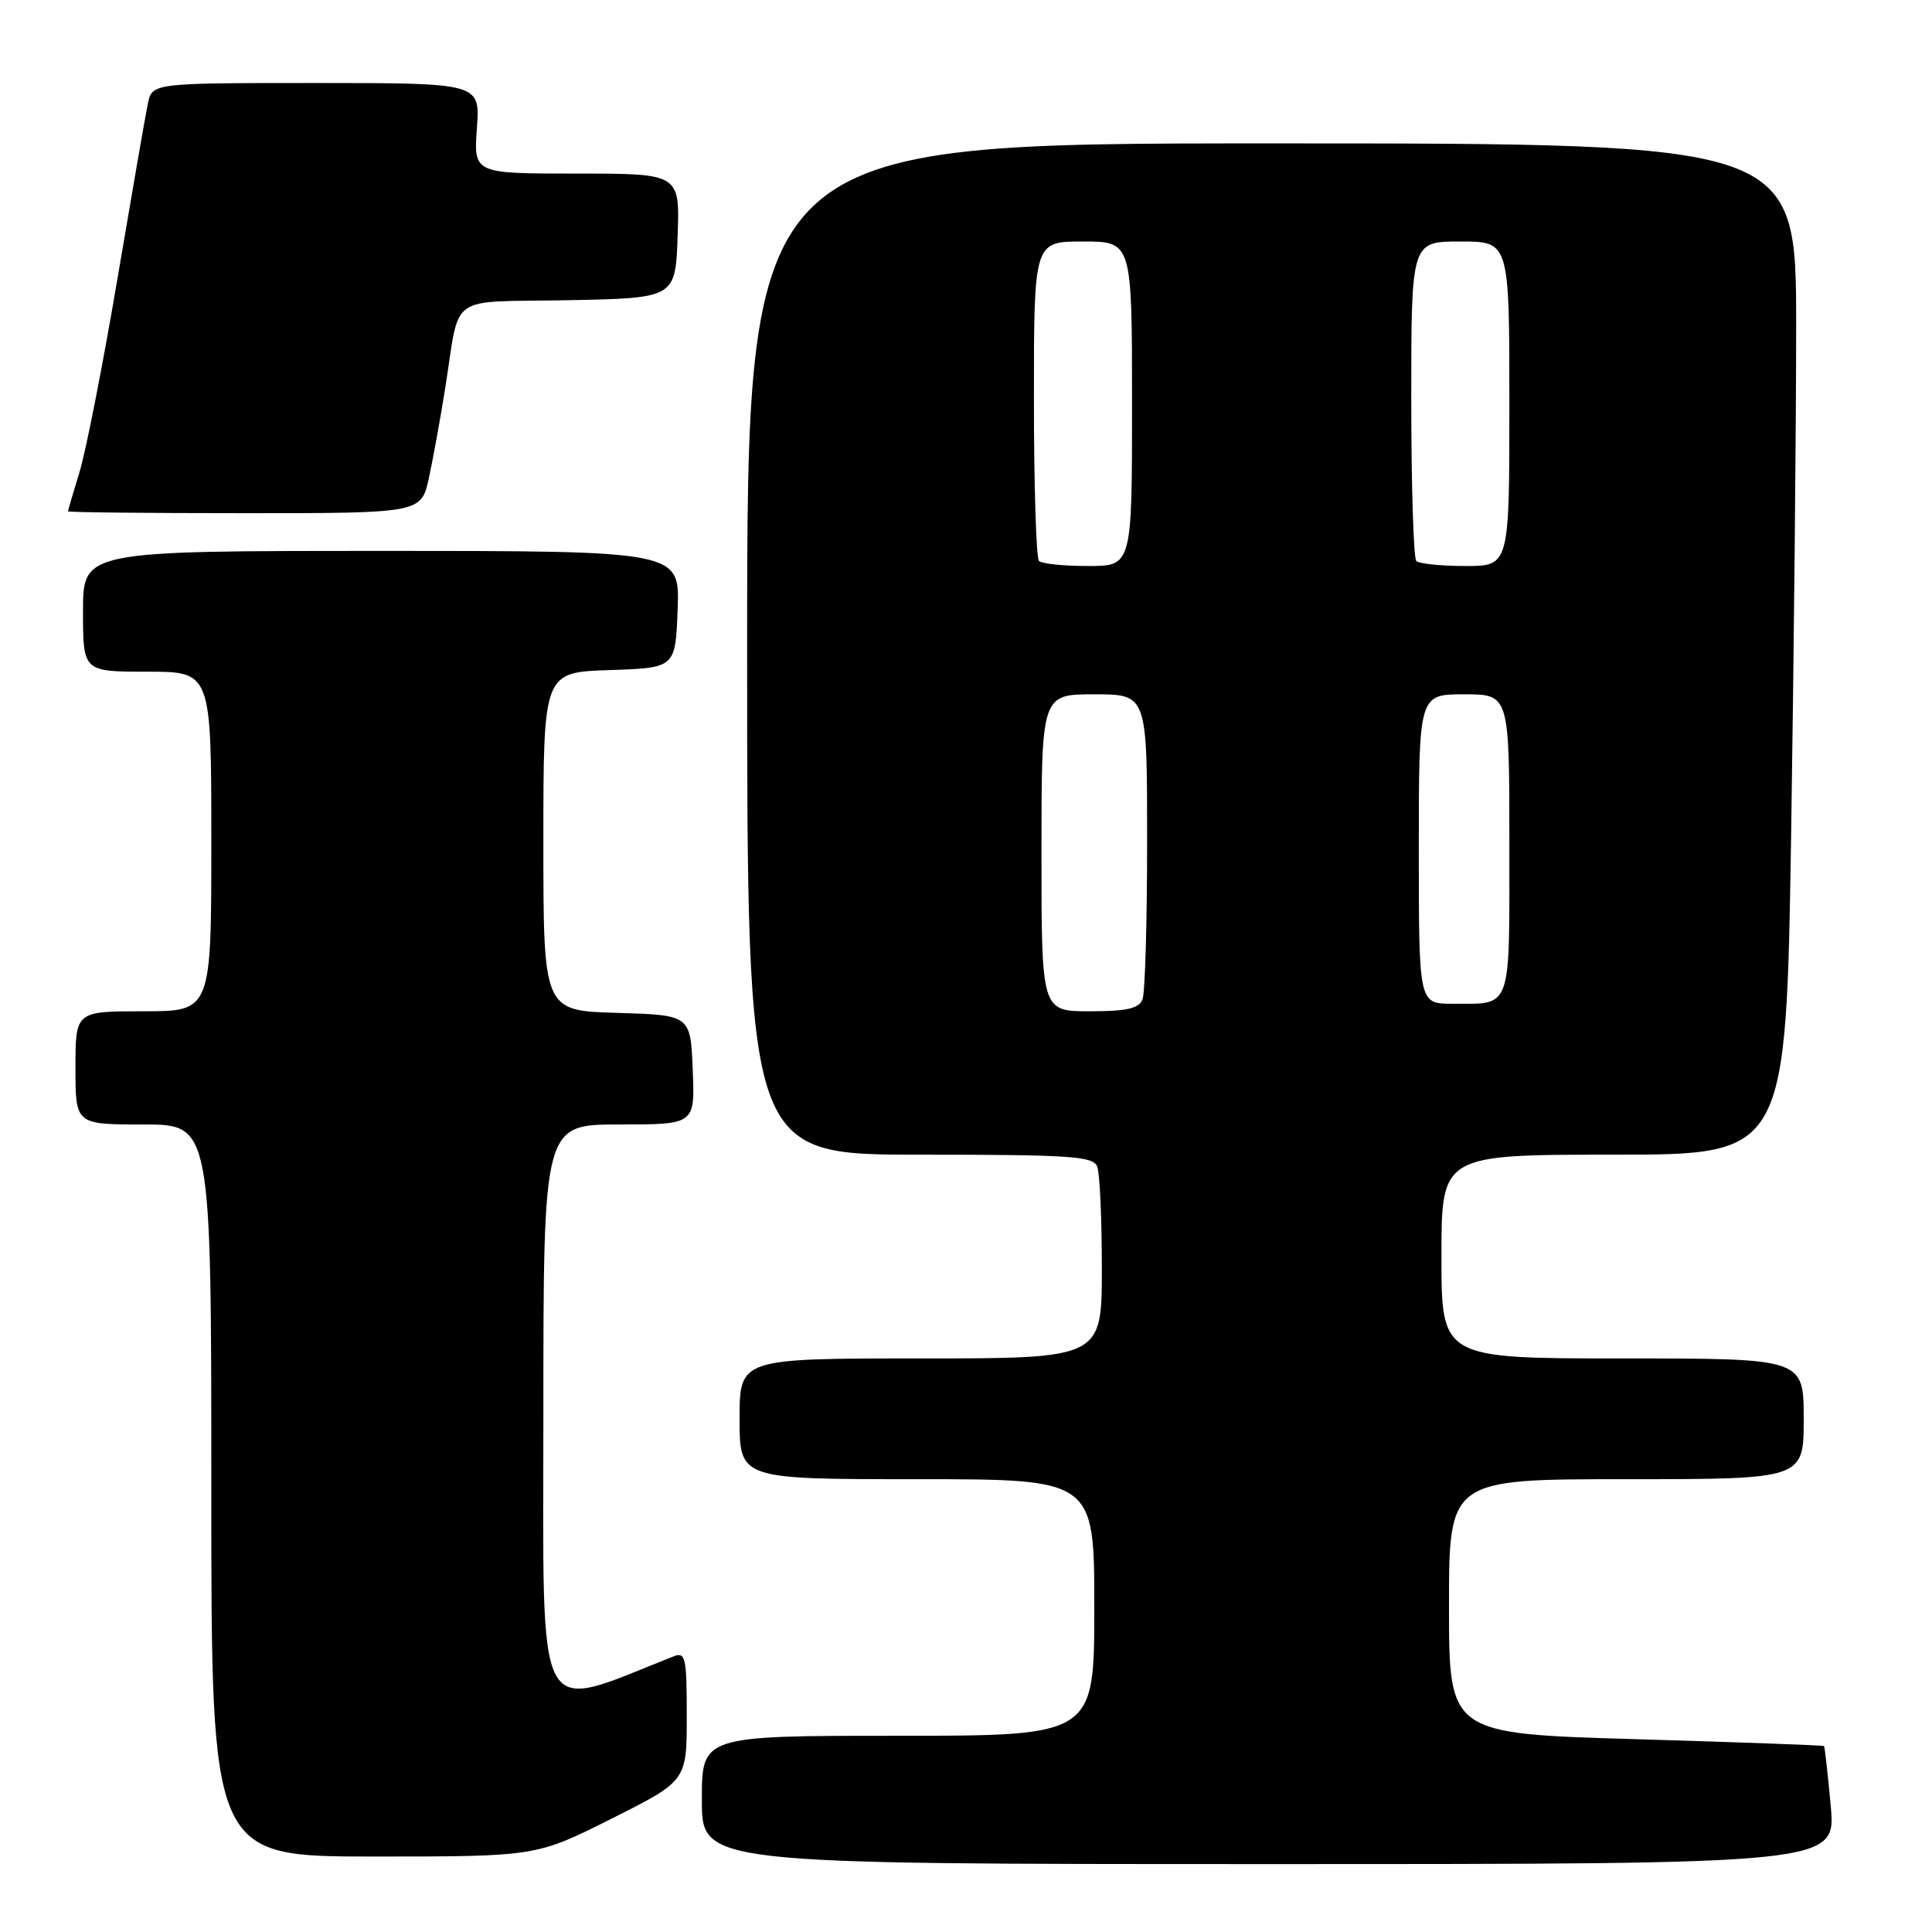 <?xml version="1.0" encoding="UTF-8" standalone="no"?>
<!DOCTYPE svg PUBLIC "-//W3C//DTD SVG 1.1//EN" "http://www.w3.org/Graphics/SVG/1.1/DTD/svg11.dtd" >
<svg xmlns="http://www.w3.org/2000/svg" xmlns:xlink="http://www.w3.org/1999/xlink" version="1.1" viewBox="0 0 256 256">
 <g >
 <path fill="currentColor"
d=" M 242.58 239.27 C 242.19 235.02 241.79 231.46 241.69 231.36 C 241.58 231.26 230.36 230.85 216.75 230.45 C 192.00 229.72 192.00 229.72 192.00 212.86 C 192.00 196.00 192.00 196.00 215.50 196.00 C 239.00 196.00 239.00 196.00 239.00 188.00 C 239.00 180.00 239.00 180.00 215.00 180.00 C 191.00 180.00 191.00 180.00 191.00 166.50 C 191.00 153.00 191.00 153.00 213.84 153.00 C 236.67 153.00 236.67 153.00 237.34 110.25 C 237.70 86.74 238.00 56.59 238.00 43.25 C 238.00 19.00 238.00 19.00 168.50 19.00 C 99.00 19.00 99.00 19.00 99.00 86.00 C 99.00 153.00 99.00 153.00 121.89 153.00 C 141.85 153.00 144.86 153.20 145.39 154.58 C 145.73 155.45 146.00 161.53 146.00 168.08 C 146.00 180.00 146.00 180.00 122.00 180.00 C 98.00 180.00 98.00 180.00 98.00 188.00 C 98.00 196.00 98.00 196.00 121.50 196.00 C 145.00 196.00 145.00 196.00 145.00 213.00 C 145.00 230.00 145.00 230.00 119.00 230.00 C 93.00 230.00 93.00 230.00 93.00 238.50 C 93.00 247.00 93.00 247.00 168.14 247.00 C 243.28 247.00 243.28 247.00 242.58 239.27 Z  M 81.02 240.99 C 91.00 235.98 91.00 235.98 91.00 227.38 C 91.00 219.60 90.83 218.85 89.25 219.48 C 70.63 226.82 72.00 229.36 72.00 187.43 C 72.00 149.00 72.00 149.00 82.04 149.00 C 92.09 149.00 92.09 149.00 91.79 141.75 C 91.50 134.50 91.50 134.50 81.75 134.21 C 72.00 133.93 72.00 133.93 72.00 111.50 C 72.00 89.08 72.00 89.08 80.75 88.79 C 89.50 88.50 89.50 88.50 89.79 80.75 C 90.08 73.00 90.08 73.00 50.54 73.00 C 11.00 73.00 11.00 73.00 11.00 81.00 C 11.00 89.00 11.00 89.00 19.50 89.00 C 28.00 89.00 28.00 89.00 28.00 111.50 C 28.00 134.00 28.00 134.00 19.00 134.00 C 10.00 134.00 10.00 134.00 10.00 141.50 C 10.00 149.00 10.00 149.00 19.00 149.00 C 28.00 149.00 28.00 149.00 28.00 197.50 C 28.00 246.00 28.00 246.00 49.52 246.00 C 71.04 246.00 71.04 246.00 81.02 240.99 Z  M 56.85 63.25 C 57.41 60.64 58.37 55.35 58.98 51.50 C 61.04 38.64 59.02 40.09 75.26 39.78 C 89.50 39.50 89.50 39.50 89.79 31.25 C 90.08 23.00 90.08 23.00 76.42 23.00 C 62.76 23.00 62.76 23.00 63.19 17.00 C 63.63 11.00 63.63 11.00 41.89 11.00 C 20.16 11.00 20.16 11.00 19.59 13.75 C 19.27 15.26 17.46 25.72 15.55 37.00 C 13.64 48.28 11.39 59.75 10.55 62.50 C 9.71 65.25 9.02 67.61 9.01 67.75 C 9.00 67.89 19.54 68.00 32.42 68.00 C 55.83 68.00 55.83 68.00 56.85 63.25 Z  M 138.00 113.00 C 138.00 92.00 138.00 92.00 145.00 92.00 C 152.00 92.00 152.00 92.00 152.00 111.42 C 152.00 122.10 151.73 131.55 151.39 132.42 C 150.93 133.63 149.30 134.00 144.39 134.00 C 138.00 134.00 138.00 134.00 138.00 113.00 Z  M 188.00 112.50 C 188.00 92.00 188.00 92.00 194.00 92.00 C 200.00 92.00 200.00 92.00 200.00 111.89 C 200.00 134.16 200.42 133.00 192.42 133.00 C 188.00 133.00 188.00 133.00 188.00 112.50 Z  M 137.67 74.33 C 137.30 73.97 137.00 64.29 137.00 52.83 C 137.00 32.00 137.00 32.00 143.50 32.00 C 150.00 32.00 150.00 32.00 150.00 53.50 C 150.00 75.00 150.00 75.00 144.17 75.00 C 140.96 75.00 138.03 74.70 137.67 74.33 Z  M 187.67 74.33 C 187.30 73.97 187.00 64.29 187.00 52.83 C 187.00 32.00 187.00 32.00 193.50 32.00 C 200.00 32.00 200.00 32.00 200.00 53.50 C 200.00 75.00 200.00 75.00 194.17 75.00 C 190.96 75.00 188.03 74.70 187.67 74.33 Z "/>
</g>
</svg>
